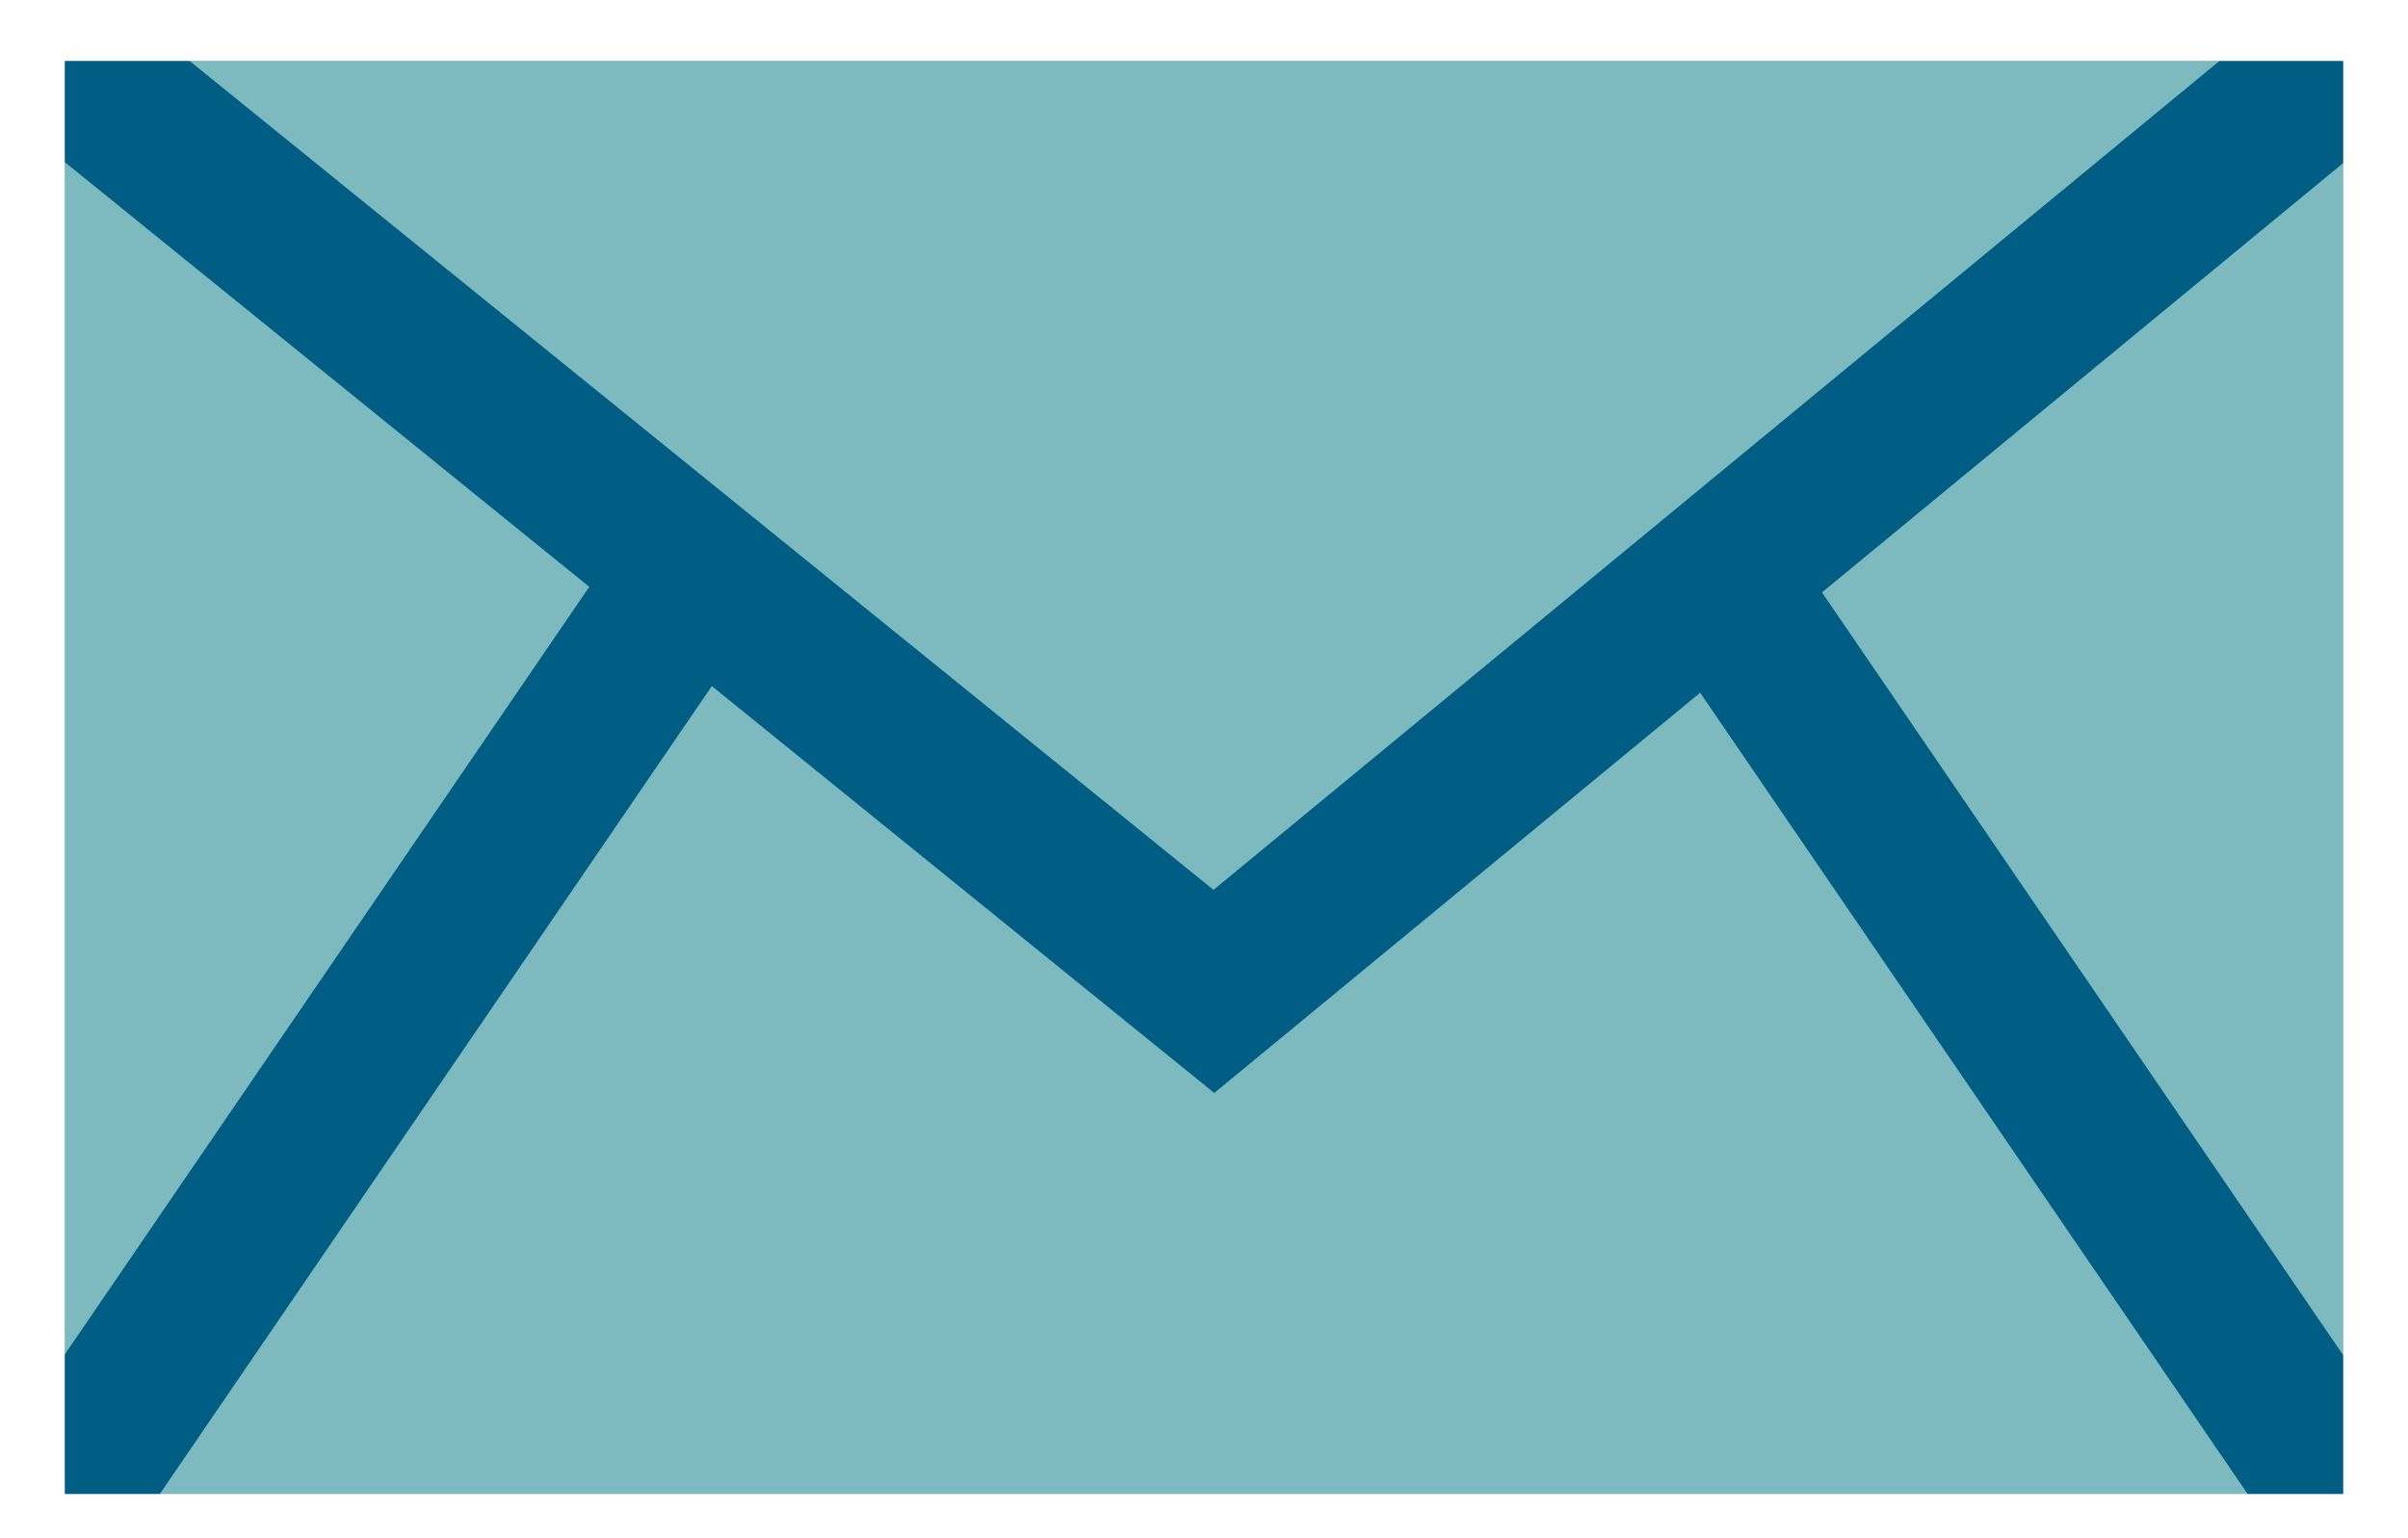 <svg xmlns="http://www.w3.org/2000/svg" xmlns:xlink="http://www.w3.org/1999/xlink" viewBox="0 0 63.42 40.52"><defs><style>.cls-1{fill:#7cbabf;}.cls-2{clip-path:url(#clip-path);}.cls-3{fill:#005d83;}</style><clipPath id="clip-path"><polygon class="cls-1" points="61.71 39.35 1.71 39.35 1.71 2.99 1.71 1.61 61.71 1.61 61.71 39.35"/></clipPath></defs><title>Asset 18</title><g id="Layer_2" data-name="Layer 2"><g id="Layer_1-2" data-name="Layer 1"><polygon class="cls-1" points="61.71 39.35 1.71 39.35 1.71 2.99 1.71 1.61 61.71 1.61 61.71 39.35"/><g class="cls-2"><polygon class="cls-1" points="61.71 39.35 1.71 39.35 1.71 2.99 1.71 1.61 61.71 1.61 61.71 39.35"/><polyline class="cls-1" points="1.71 1.61 31.97 26.12 61.71 1.61"/><polygon class="cls-3" points="31.98 28.79 0.41 3.22 3.01 0 31.96 23.44 60.39 0.01 63.03 3.21 31.98 28.79"/><rect class="cls-3" x="-4.7" y="25.13" width="29.43" height="4.14" transform="translate(-18.1 20.12) rotate(-55.66)"/><rect class="cls-3" x="51.39" y="12.66" width="4.14" height="29.24" transform="translate(-6.07 34.92) rotate(-34.34)"/></g></g></g></svg>